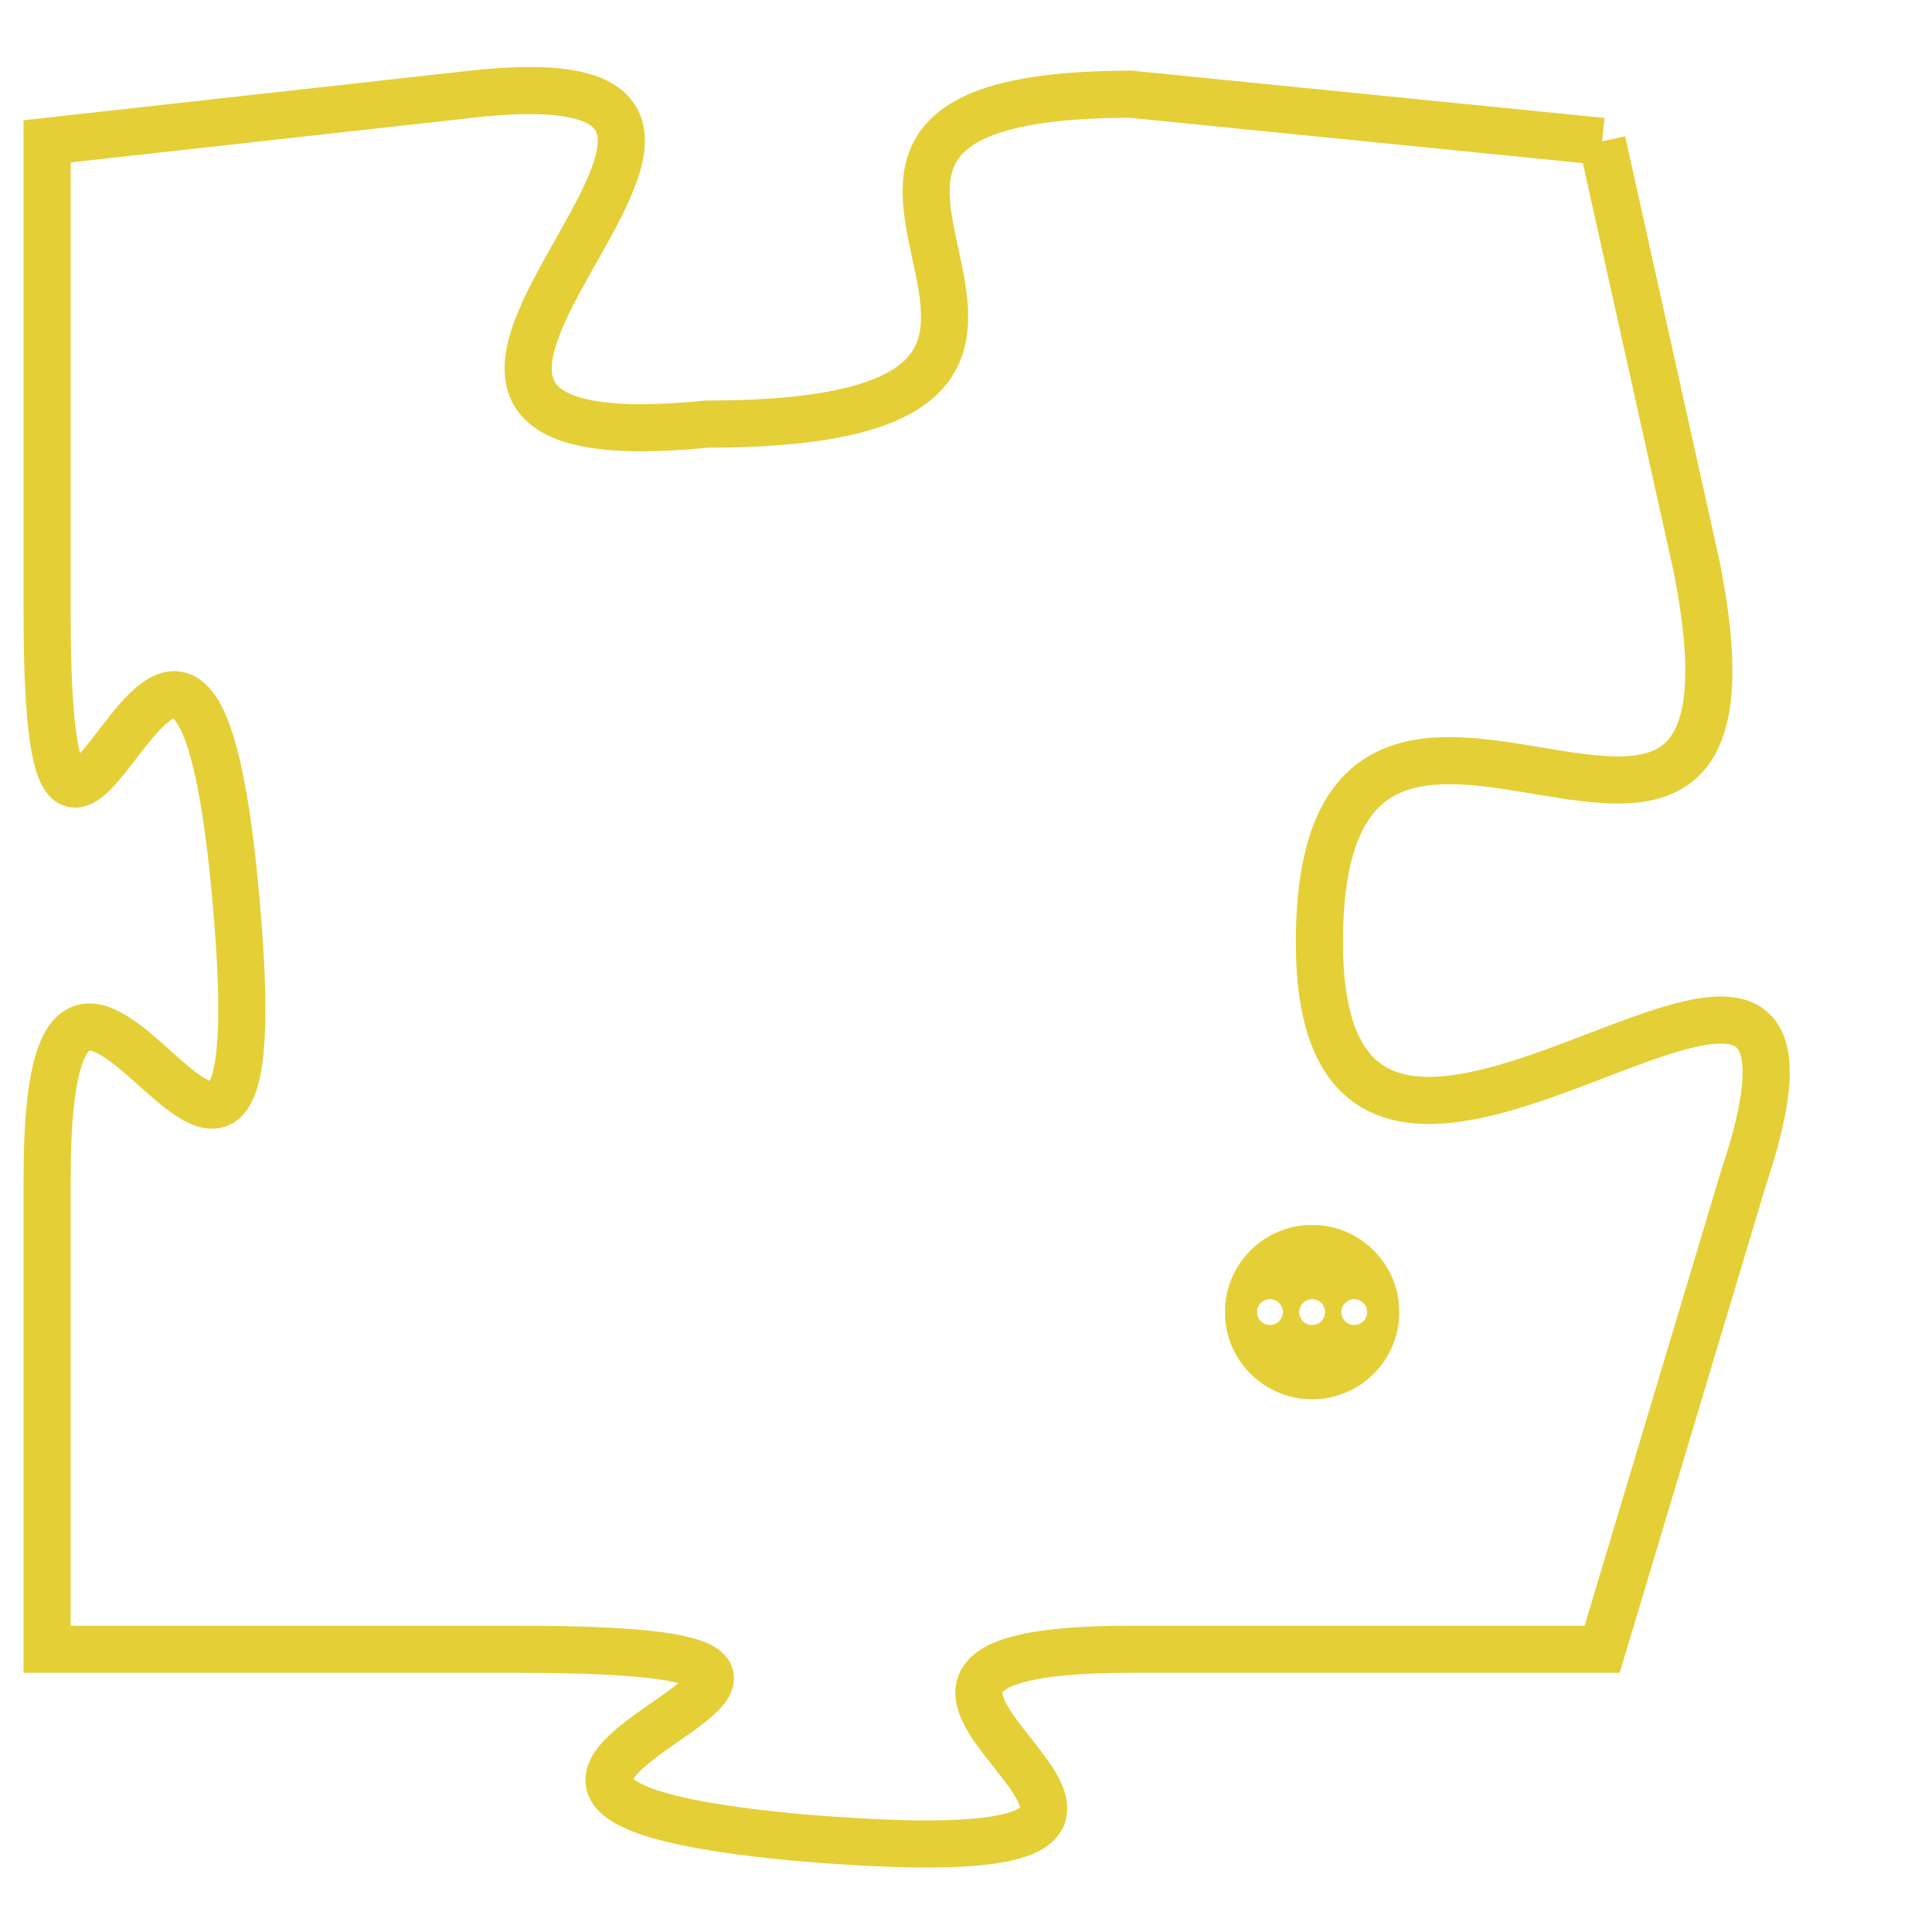 <svg version="1.1" xmlns="http://www.w3.org/2000/svg" xmlns:xlink="http://www.w3.org/1999/xlink" fill="transparent" x="0" y="0" width="350" height="350" preserveAspectRatio="xMinYMin slice"><style type="text/css">.links{fill:transparent;stroke: #E4CF37;}.links:hover{fill:#63D272; opacity:0.4;}</style><defs><g id="allt"><path id="t9326" d="M3201,2272 L3191,2271 C3181,2271 3193,2278 3182,2278 C3172,2279 3186,2270 3177,2271 L3168,2272 3168,2272 L3168,2282 C3168,2292 3171,2277 3172,2288 C3173,2299 3168,2285 3168,2294 L3168,2304 3168,2304 L3178,2304 C3189,2304 3173,2307 3184,2308 C3196,2309 3182,2304 3191,2304 L3201,2304 3201,2304 L3204,2294 C3207,2285 3195,2298 3195,2289 C3195,2280 3205,2291 3203,2281 L3201,2272"/></g><clipPath id="c" clipRule="evenodd" fill="transparent"><use href="#t9326"/></clipPath></defs><svg viewBox="3167 2269 41 41" preserveAspectRatio="xMinYMin meet"><svg width="4380" height="2430"><g><image crossorigin="anonymous" x="0" y="0" href="https://nftpuzzle.license-token.com/assets/completepuzzle.svg" width="100%" height="100%" /><g class="links"><use href="#t9326"/></g></g></svg><svg x="3193" y="2295" height="9%" width="9%" viewBox="0 0 330 330"><g><a xlink:href="https://nftpuzzle.license-token.com/" class="links"><title>See the most innovative NFT based token software licensing project</title><path fill="#E4CF37" id="more" d="M165,0C74.019,0,0,74.019,0,165s74.019,165,165,165s165-74.019,165-165S255.981,0,165,0z M85,190 c-13.785,0-25-11.215-25-25s11.215-25,25-25s25,11.215,25,25S98.785,190,85,190z M165,190c-13.785,0-25-11.215-25-25 s11.215-25,25-25s25,11.215,25,25S178.785,190,165,190z M245,190c-13.785,0-25-11.215-25-25s11.215-25,25-25 c13.785,0,25,11.215,25,25S258.785,190,245,190z"></path></a></g></svg></svg></svg>